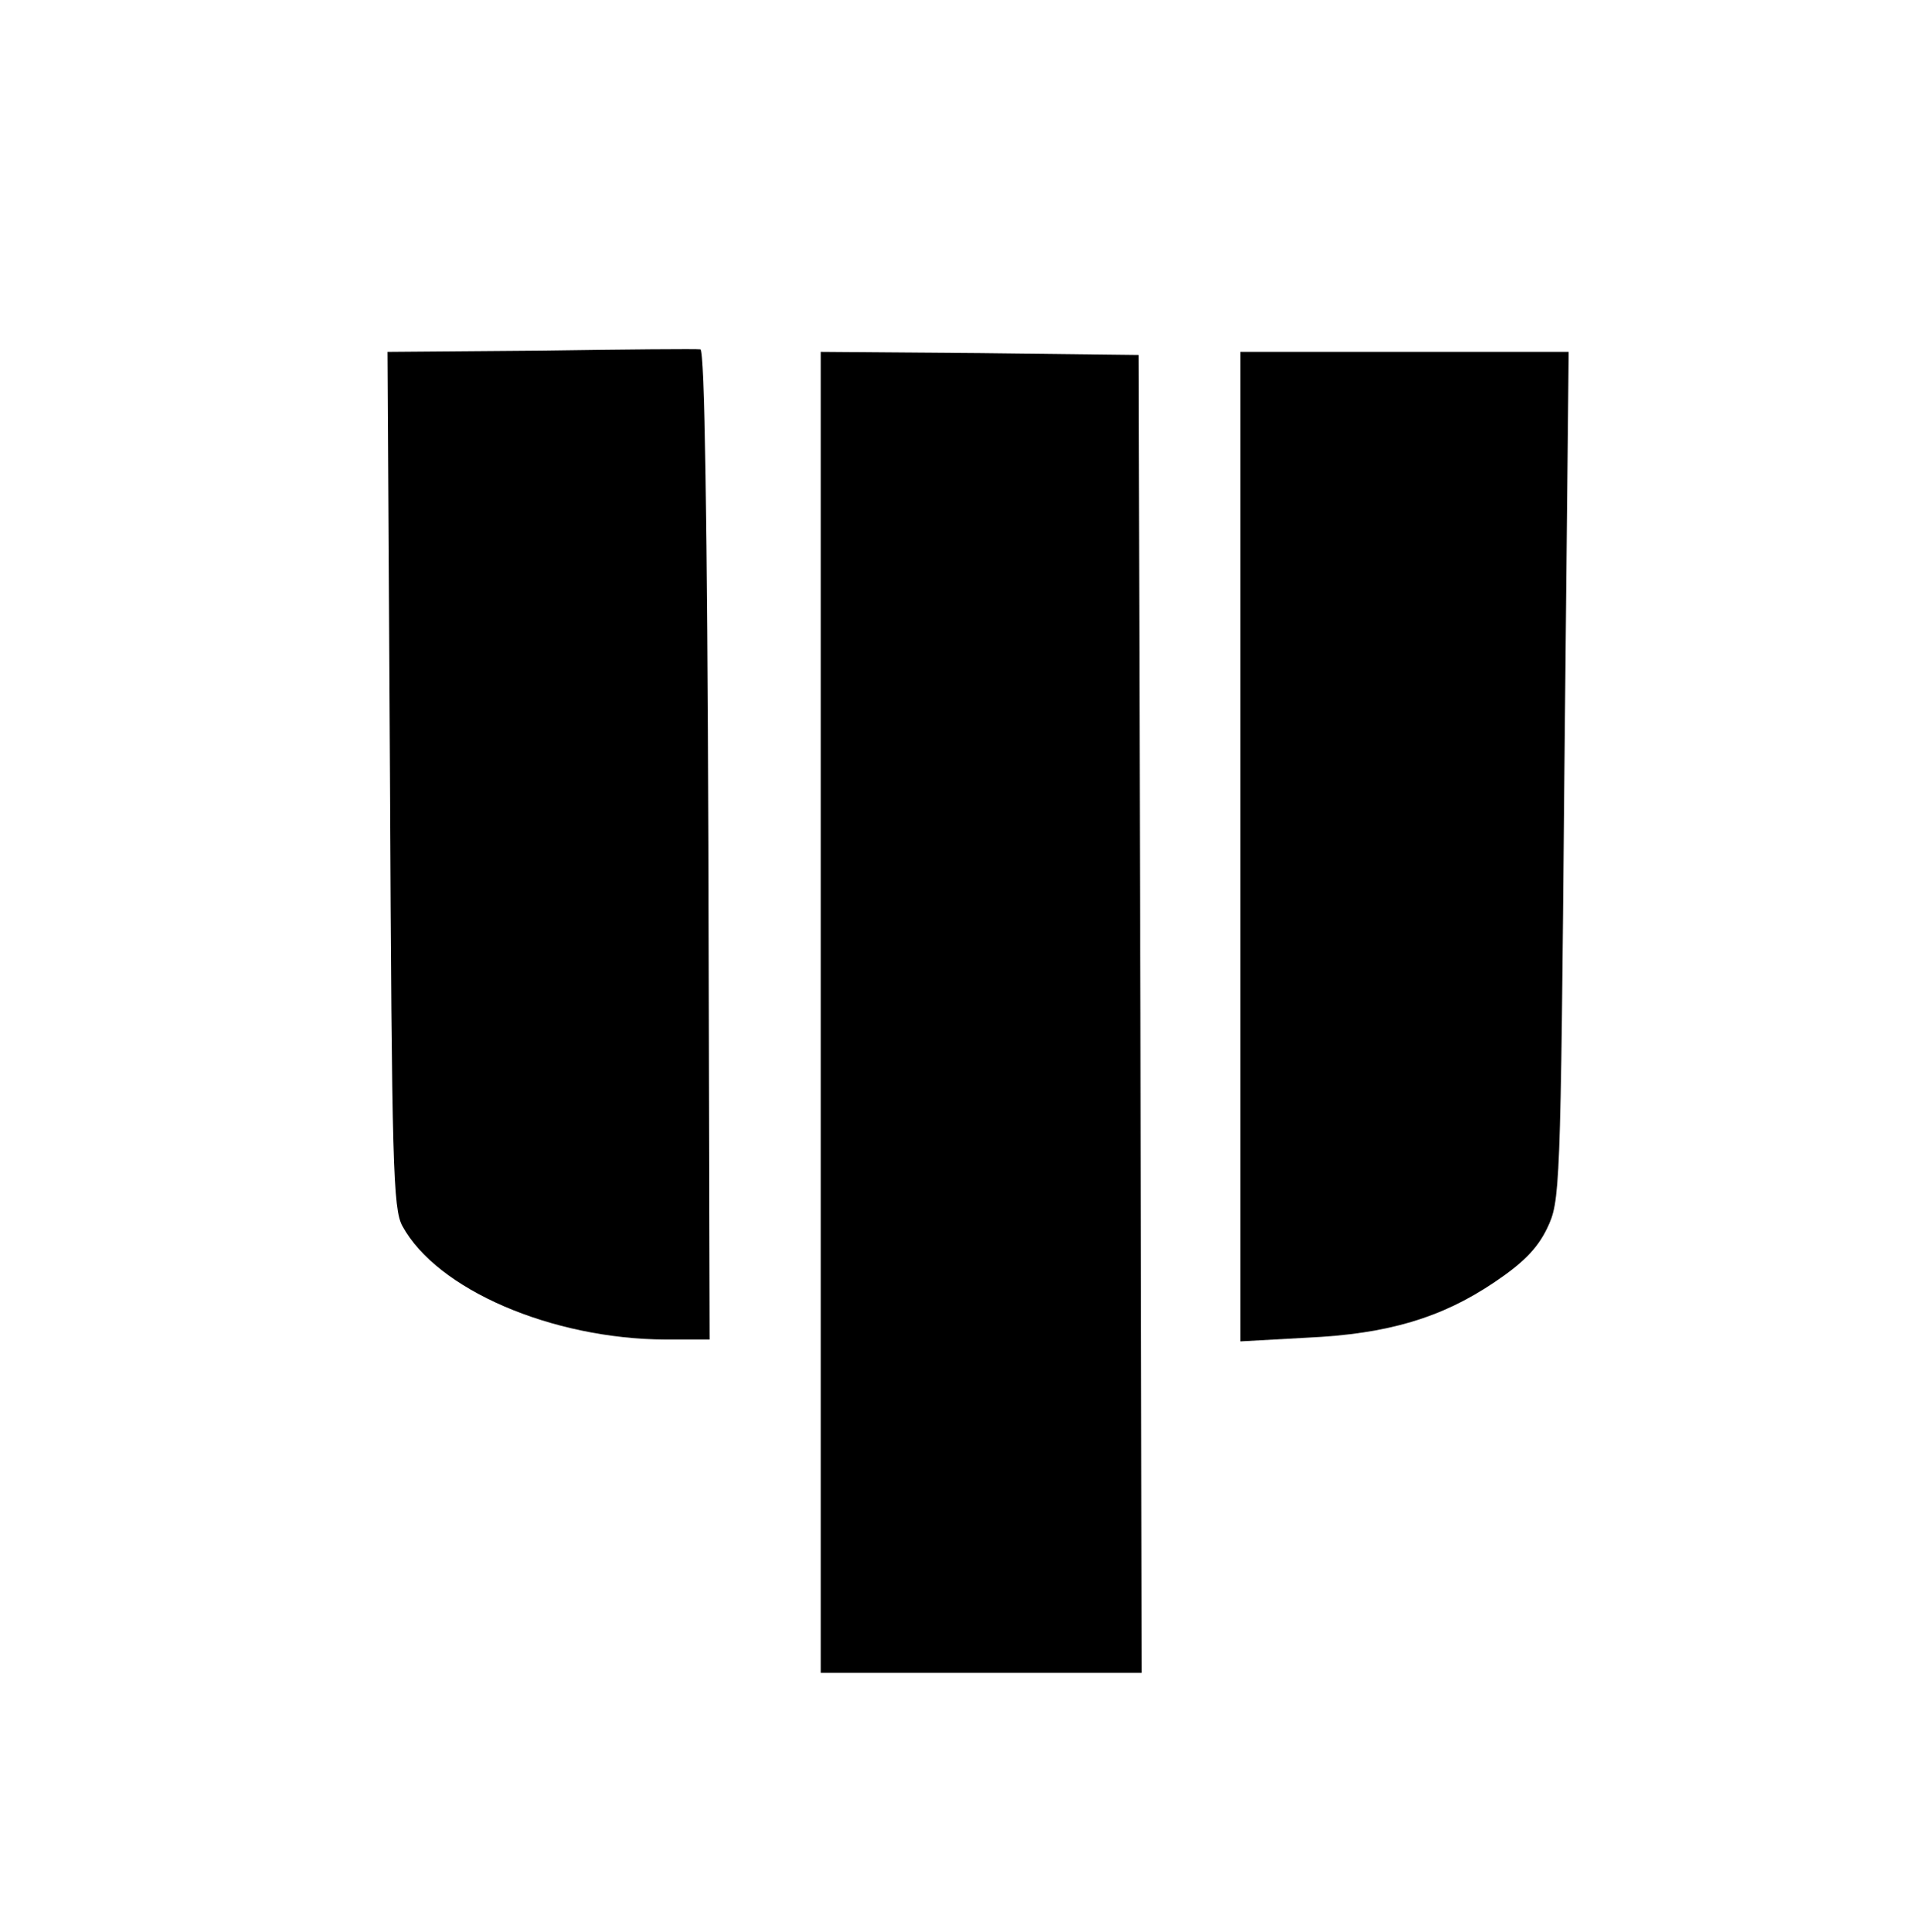 <?xml version="1.0" standalone="no"?>
<!DOCTYPE svg PUBLIC "-//W3C//DTD SVG 20010904//EN"
 "http://www.w3.org/TR/2001/REC-SVG-20010904/DTD/svg10.dtd">
<svg version="1.0" xmlns="http://www.w3.org/2000/svg"
 width="310pt" height="313pt" viewBox="0 0 310 313"
 preserveAspectRatio="xMidYMid meet">

<g transform="translate(0,313) scale(0.1,-0.1)"
fill="#000000" stroke="none">
<path d="M877 2562 l-249 -2 4 -693 c3 -627 5 -695 20 -723 56 -103 242 -183
426 -184 l72 0 -2 802 c-2 525 -6 802 -13 802 -5 1 -122 0 -258 -2z"/>
<path d="M1330 1490 l0 -1070 260 0 260 0 -2 1068 -3 1067 -257 3 -258 2 0
-1070z"/>
<path d="M2010 1759 l0 -802 108 6 c131 6 218 32 304 90 46 31 69 54 85 87 21
44 22 54 28 733 l7 687 -266 0 -266 0 0 -801z"/>
</g>
</svg>
